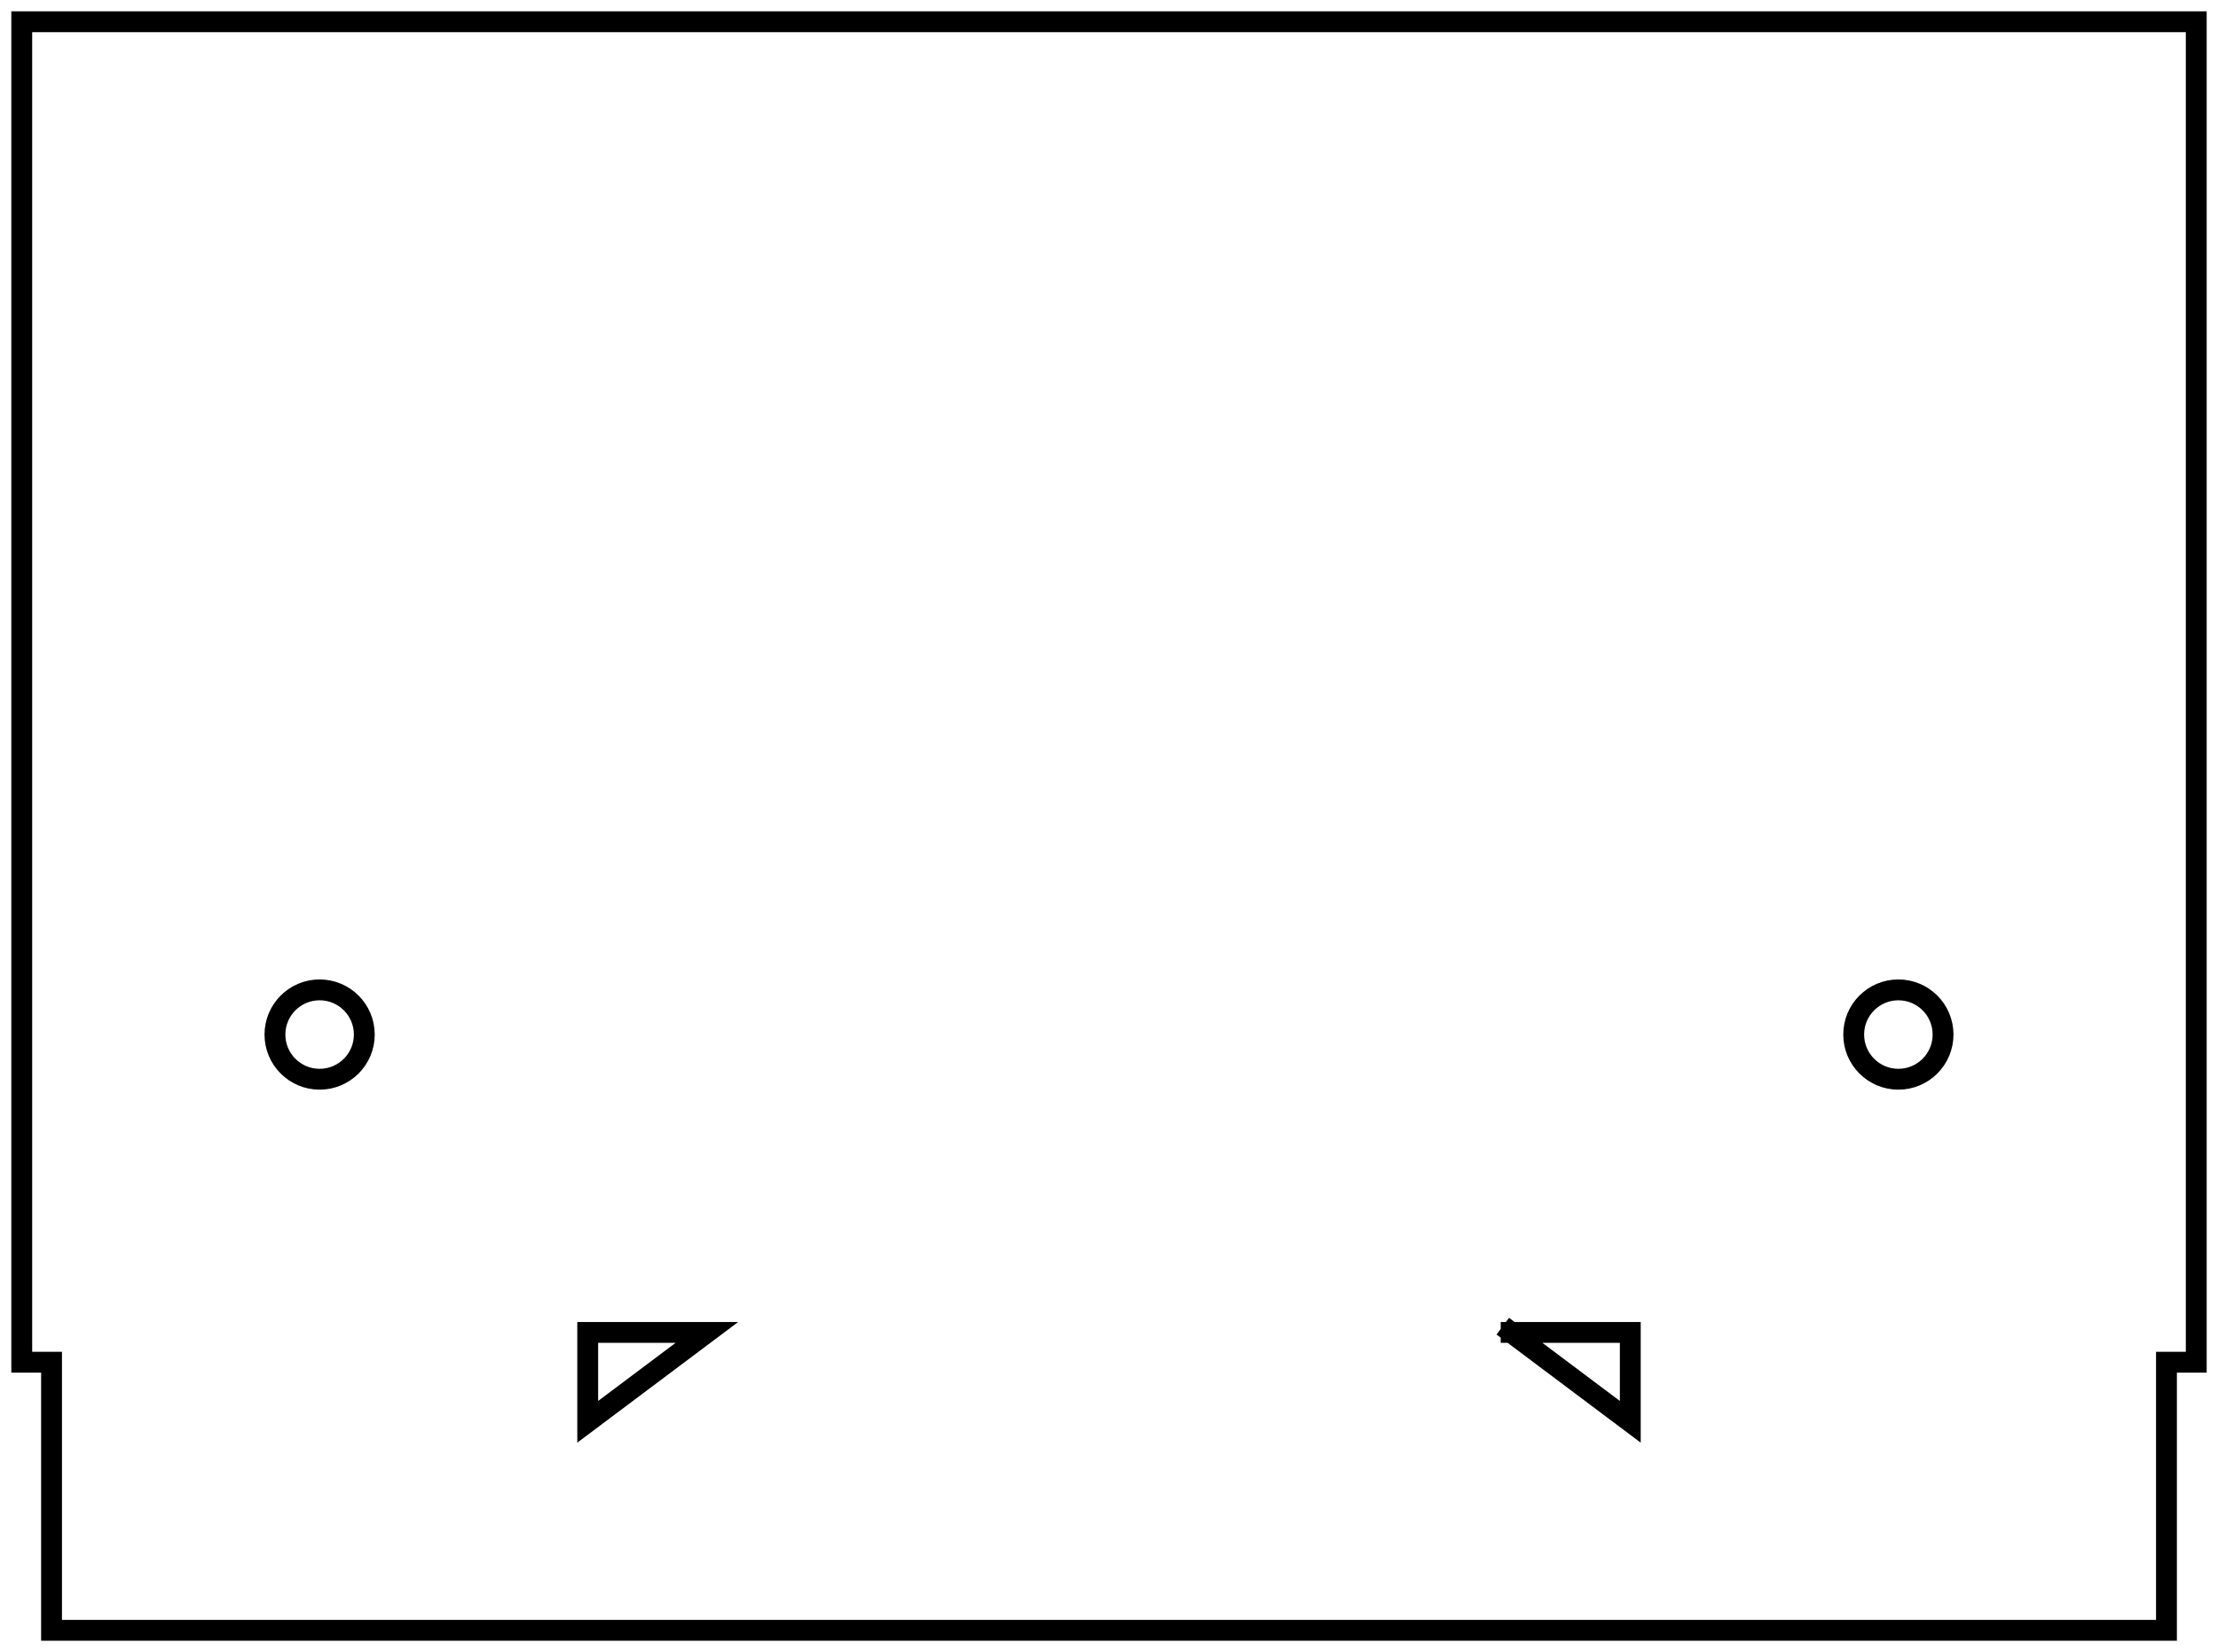 <?xml version="1.0"?>
<!DOCTYPE svg PUBLIC "-//W3C//DTD SVG 1.1//EN" "http://www.w3.org/Graphics/SVG/1.1/DTD/svg11.dtd">
<svg width="74.46mm" height="55.46mm" viewBox="0 0 74.46 55.46" xmlns="http://www.w3.org/2000/svg" version="1.1">
<g id="Sketch" transform="translate(36.73,24.73) scale(1,-1)">
<path id="Sketch_w0000"  d="M -35.0 -30 L -35.0 -21 L -36.0 -21 L -36.0 24 L 37.0 24 L 37 -21 L 36 -21 L 36 -30 L -35.0 -30 " stroke="#000000" stroke-width="0.7 px" style="stroke-width:0.7;stroke-miterlimit:4;stroke-dasharray:none;stroke-linecap:square;fill:none;fill-opacity:1;fill-rule: evenodd"/>
<circle cx="-26.0" cy="-10" r="1.5" stroke="#000000" stroke-width="0.7 px" style="stroke-width:0.7;stroke-miterlimit:4;stroke-dasharray:none;stroke-linecap:square;fill:none"/>
<circle cx="27" cy="-10" r="1.5" stroke="#000000" stroke-width="0.7 px" style="stroke-width:0.7;stroke-miterlimit:4;stroke-dasharray:none;stroke-linecap:square;fill:none"/>
<path id="Sketch_w0003"  d="M 14 -20 L 18 -20 L 18 -23 L 14 -20 " stroke="#000000" stroke-width="0.7 px" style="stroke-width:0.7;stroke-miterlimit:4;stroke-dasharray:none;stroke-linecap:square;fill:none;fill-opacity:1;fill-rule: evenodd"/>
<path id="Sketch_w0004"  d="M -17 -20 L -13 -20 L -17 -23 L -17 -20 " stroke="#000000" stroke-width="0.7 px" style="stroke-width:0.7;stroke-miterlimit:4;stroke-dasharray:none;stroke-linecap:square;fill:none;fill-opacity:1;fill-rule: evenodd"/>
<title>b'mainboard'</title>
</g>
</svg>